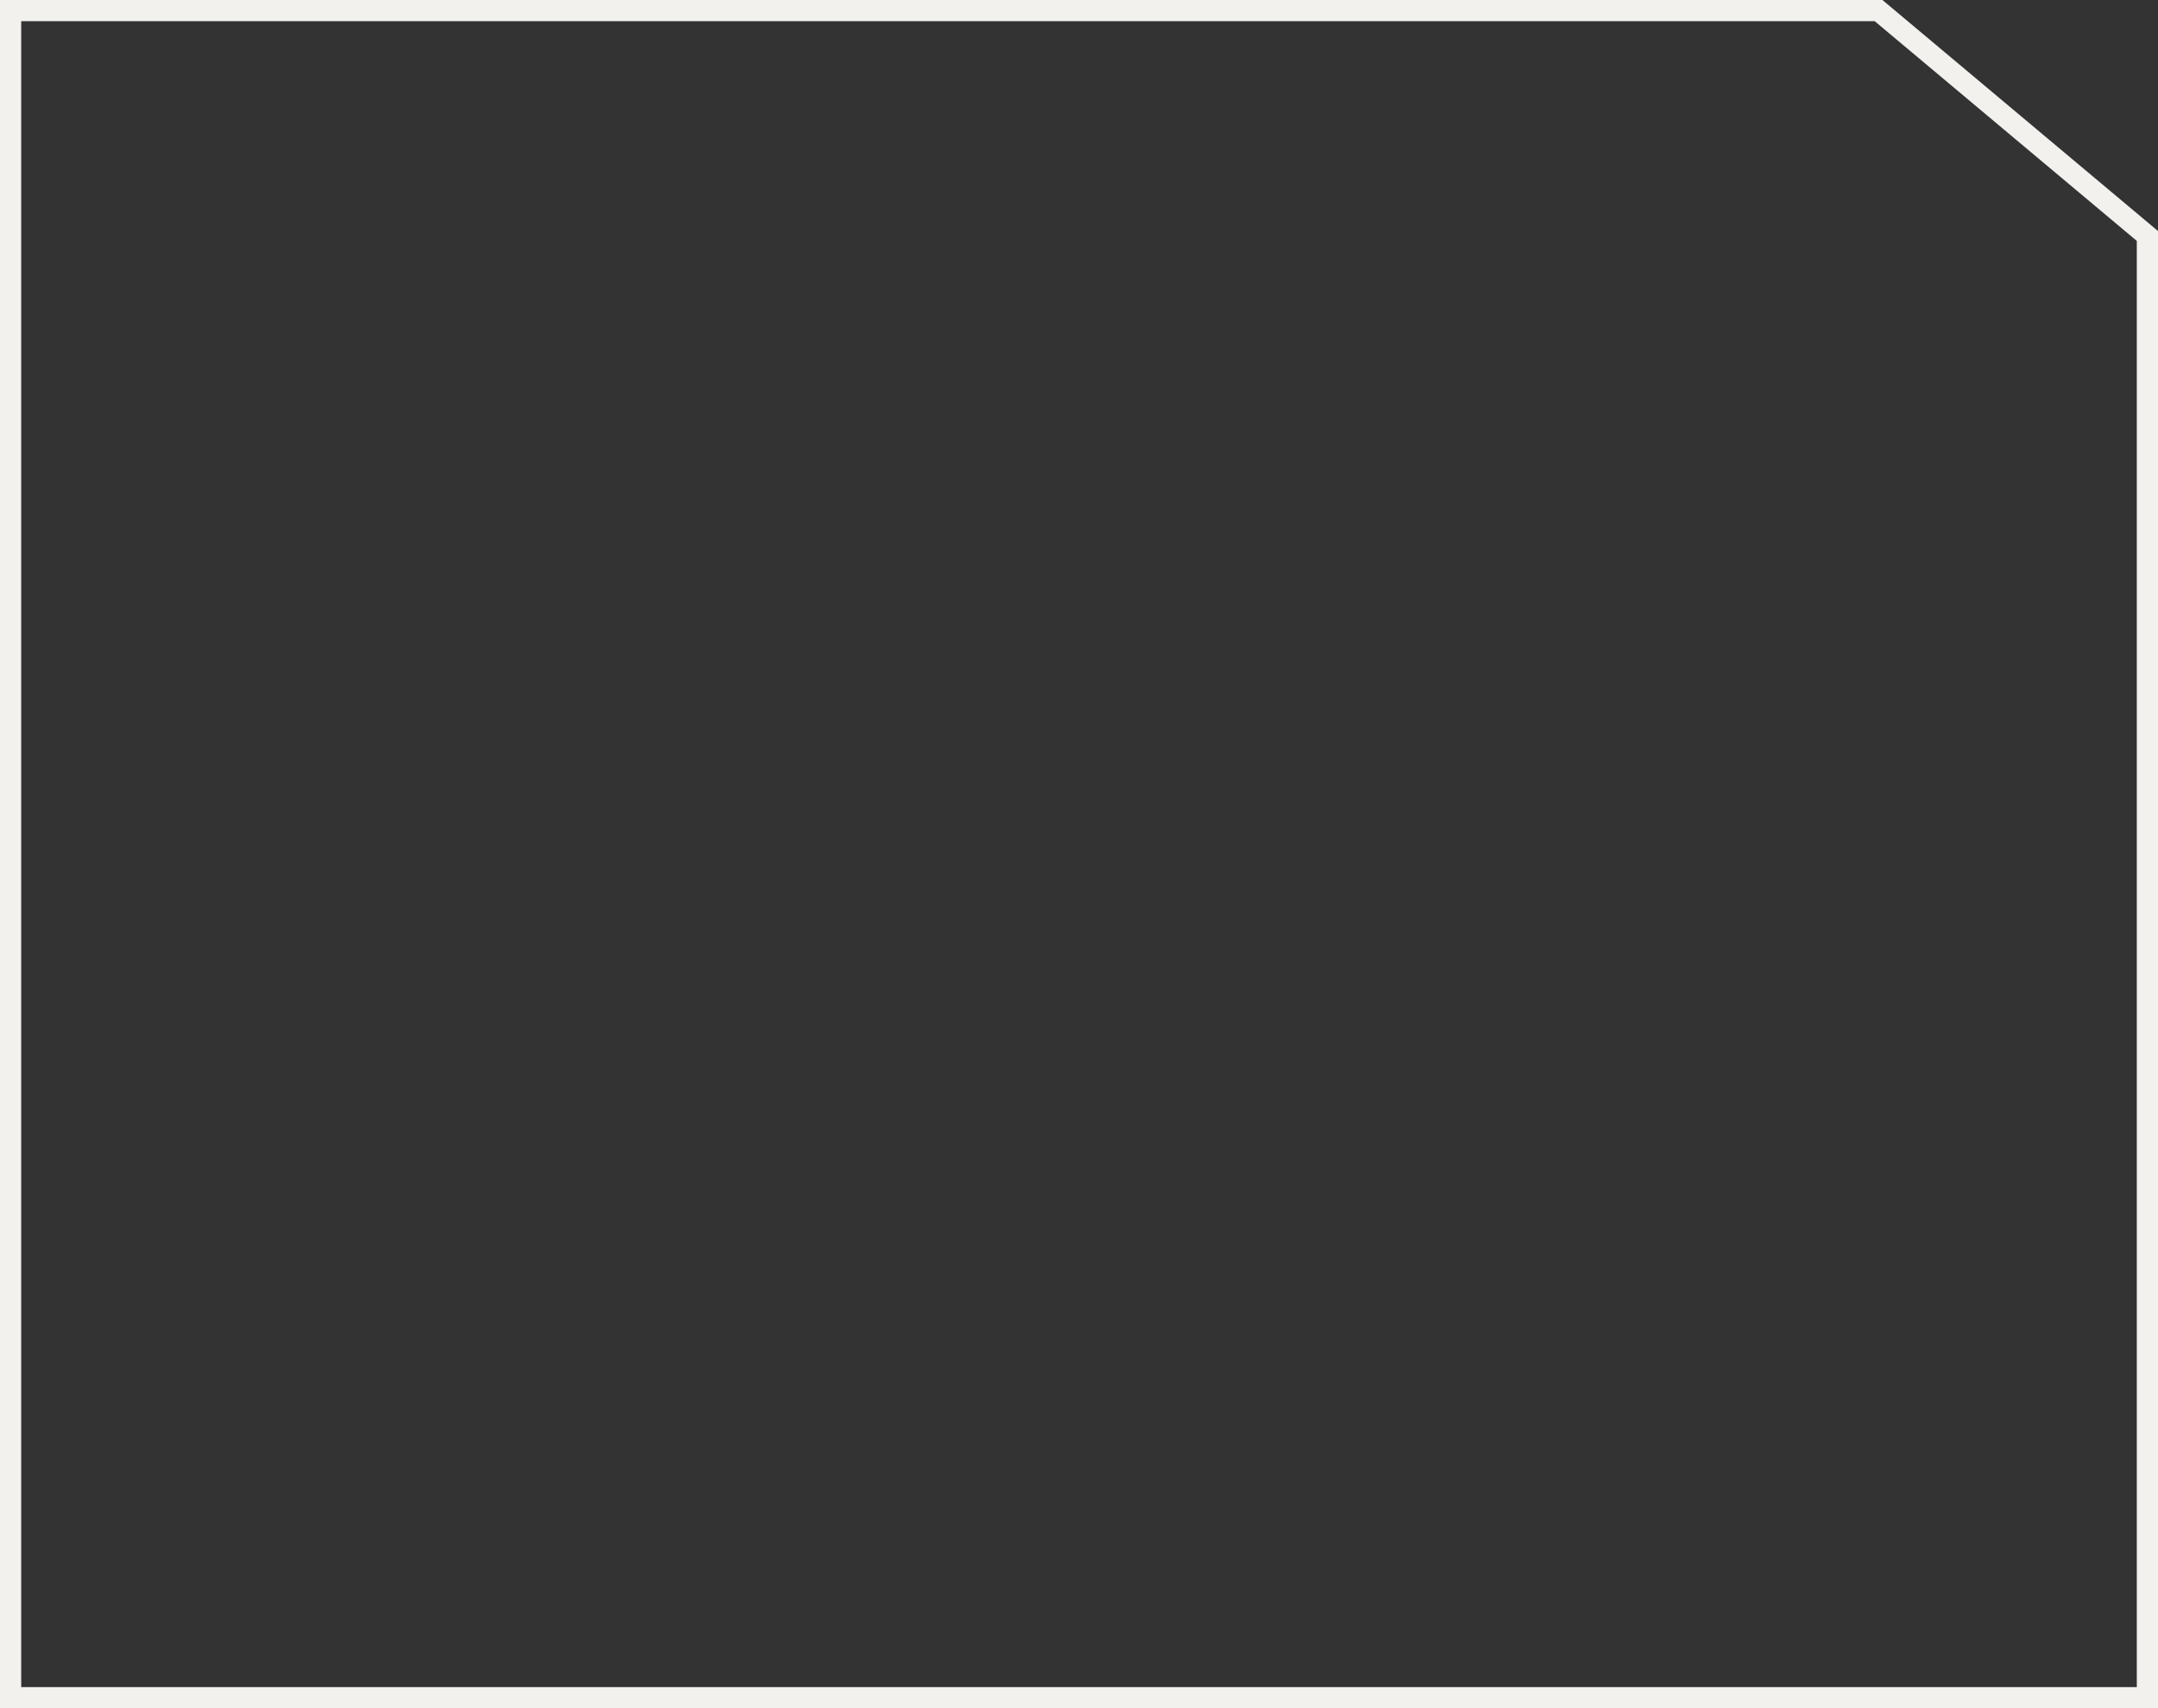 <svg width="509" height="403" fill="none" xmlns="http://www.w3.org/2000/svg"><rect width="100%" height="100%" fill="#333333" stroke="none"/><path d="M504 403H0V0h444l65 54.5V403h-5Zm0-5H5V5h437.18L504 56.83V398Z" fill="#F2F1EE" fill-rule="evenodd"/></svg>